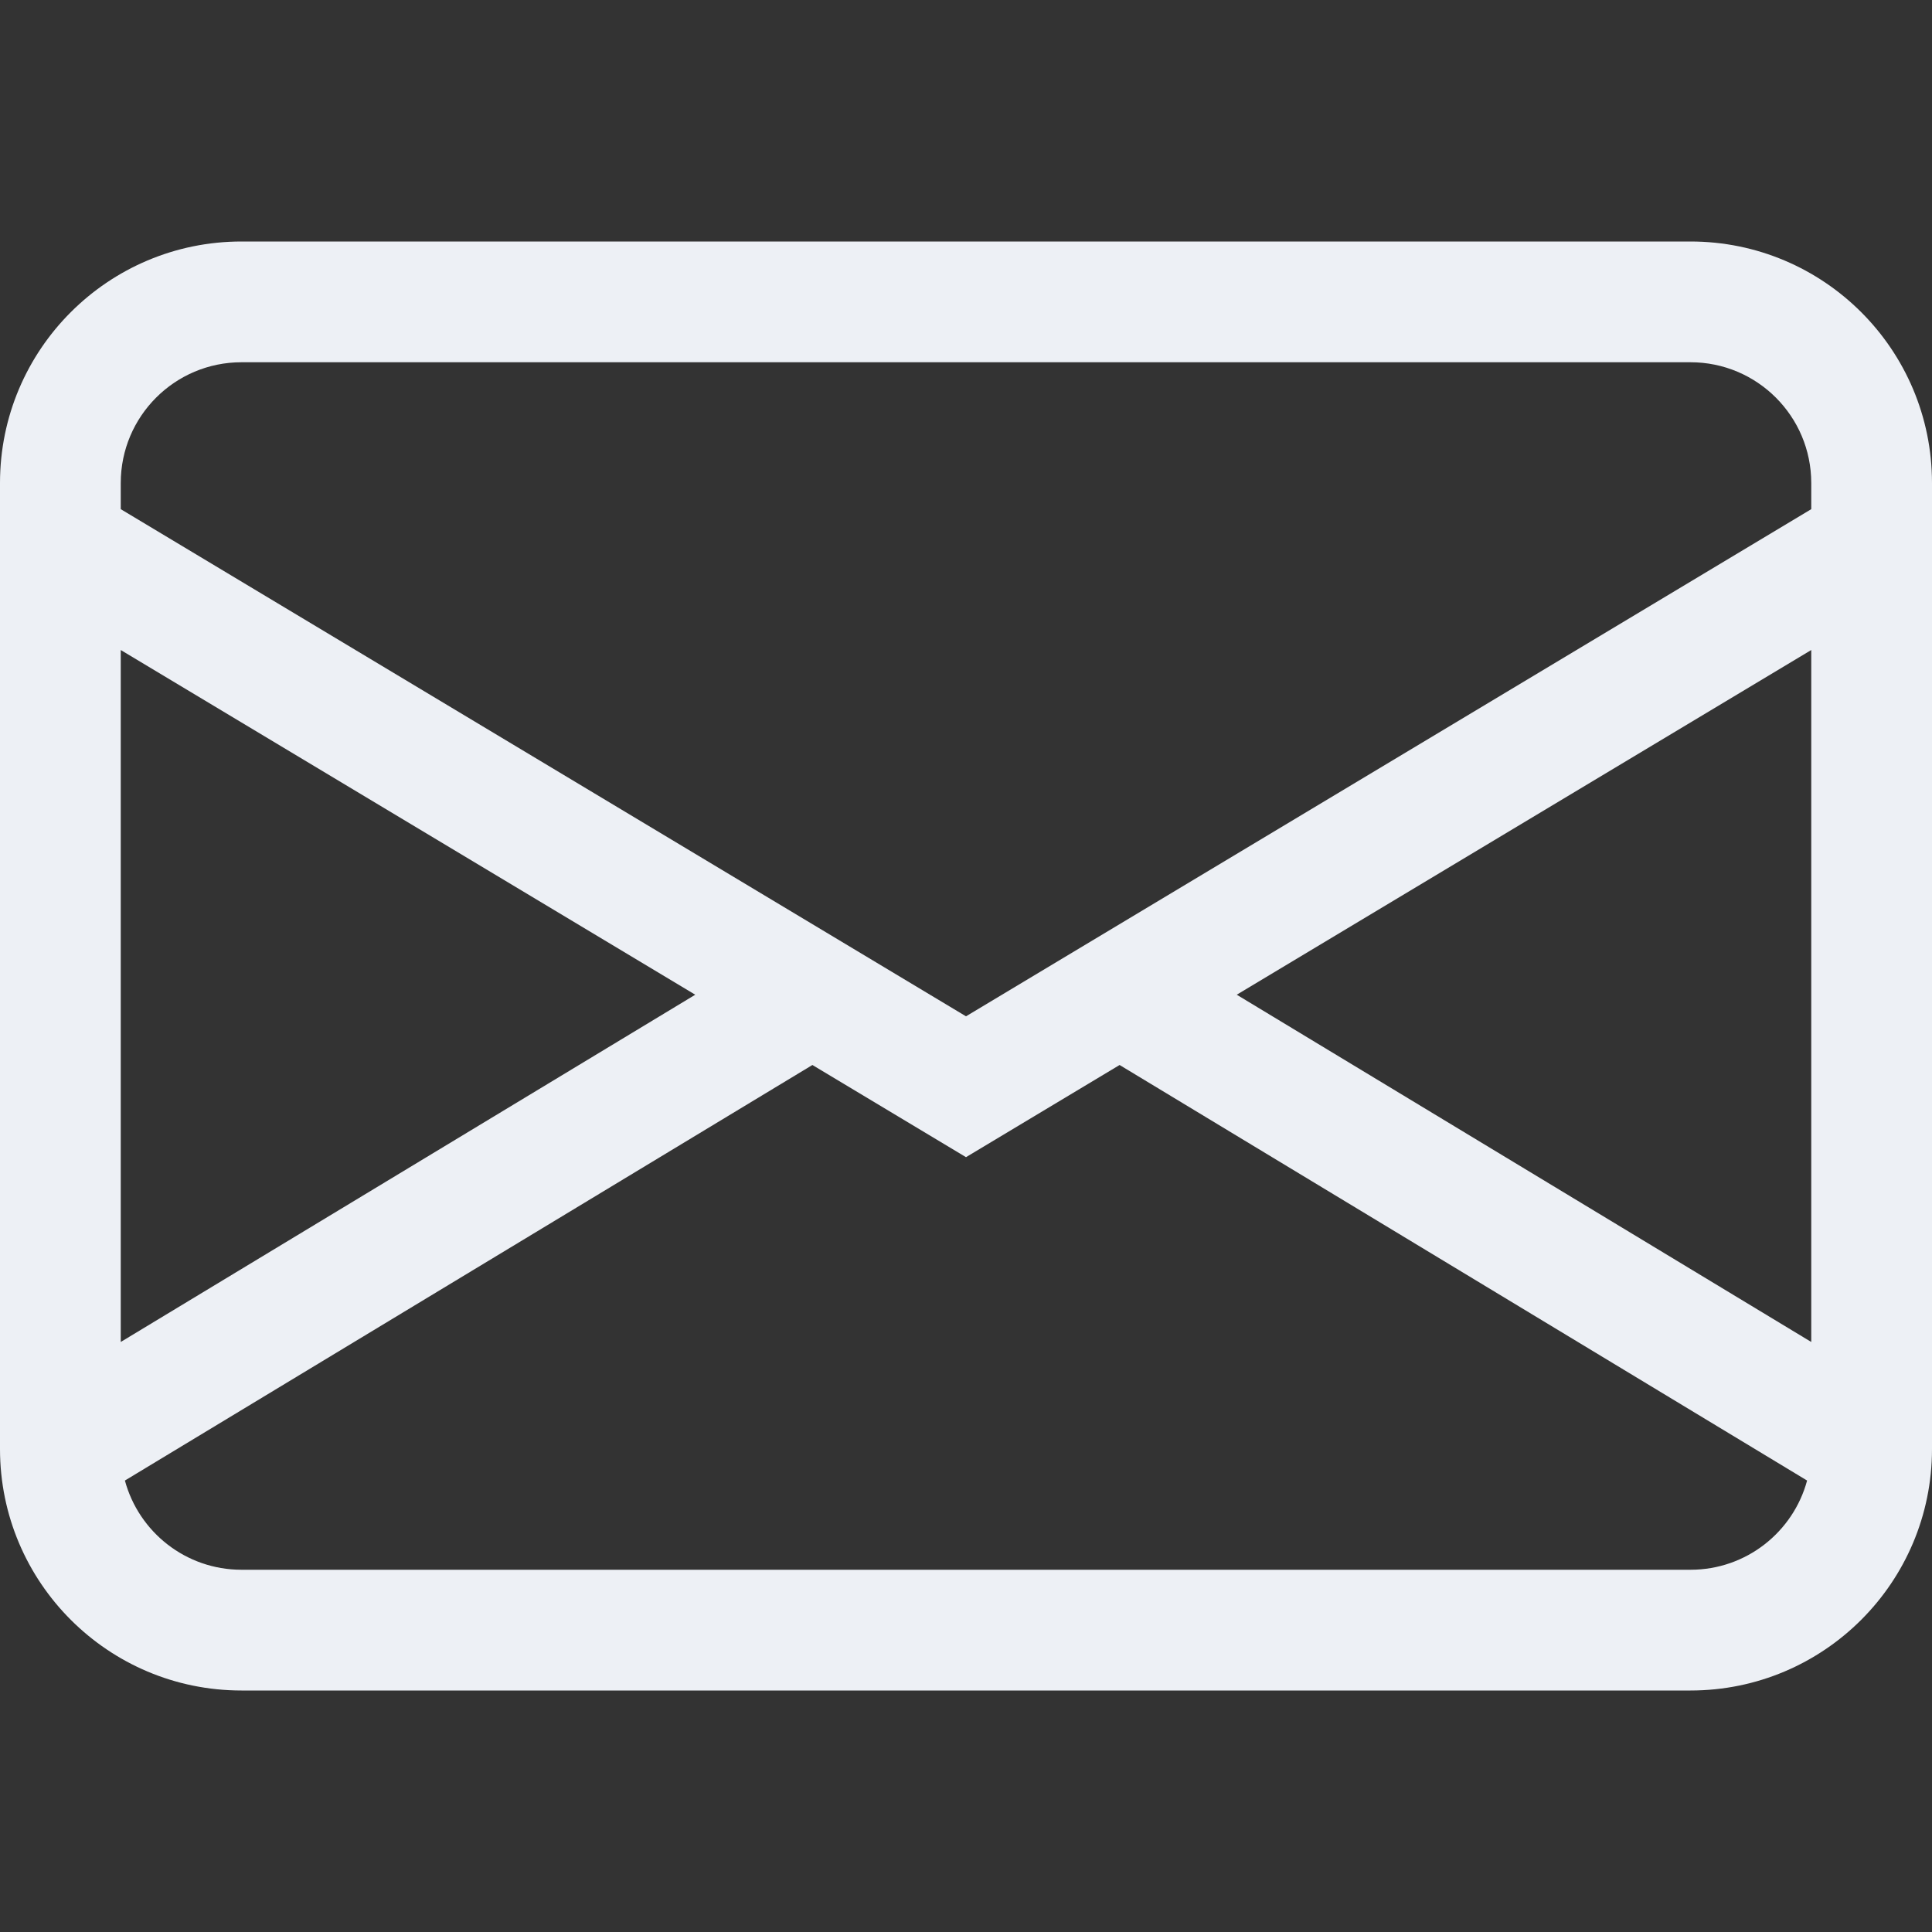 <svg width="80" height="80" viewBox="0 0 80 80" fill="none" xmlns="http://www.w3.org/2000/svg">
<rect x="0" y="0" width="80" height="80" fill="#333333" stroke="none"/>
<g id="Communication Icon">
<path id="Vector" d="M0 20C0 14.477 4.477 10 10 10H70C75.523 10 80 14.477 80 20V60C80 65.523 75.523 70 70 70H10C4.477 70 0 65.523 0 60V20ZM10 15C7.239 15 5 17.239 5 20V21.084L40 42.084L75 21.084V20C75 17.239 72.761 15 70 15H10ZM75 26.916L51.211 41.189L75 55.568V26.916ZM74.828 61.306L46.36 44.099L40 47.916L33.64 44.099L5.172 61.306C5.747 63.434 7.69 65 10 65H70C72.31 65 74.253 63.434 74.828 61.306ZM5 55.568L28.789 41.189L5 26.916V55.568Z" fill="#EDF0F5"/>
</g>
</svg>
